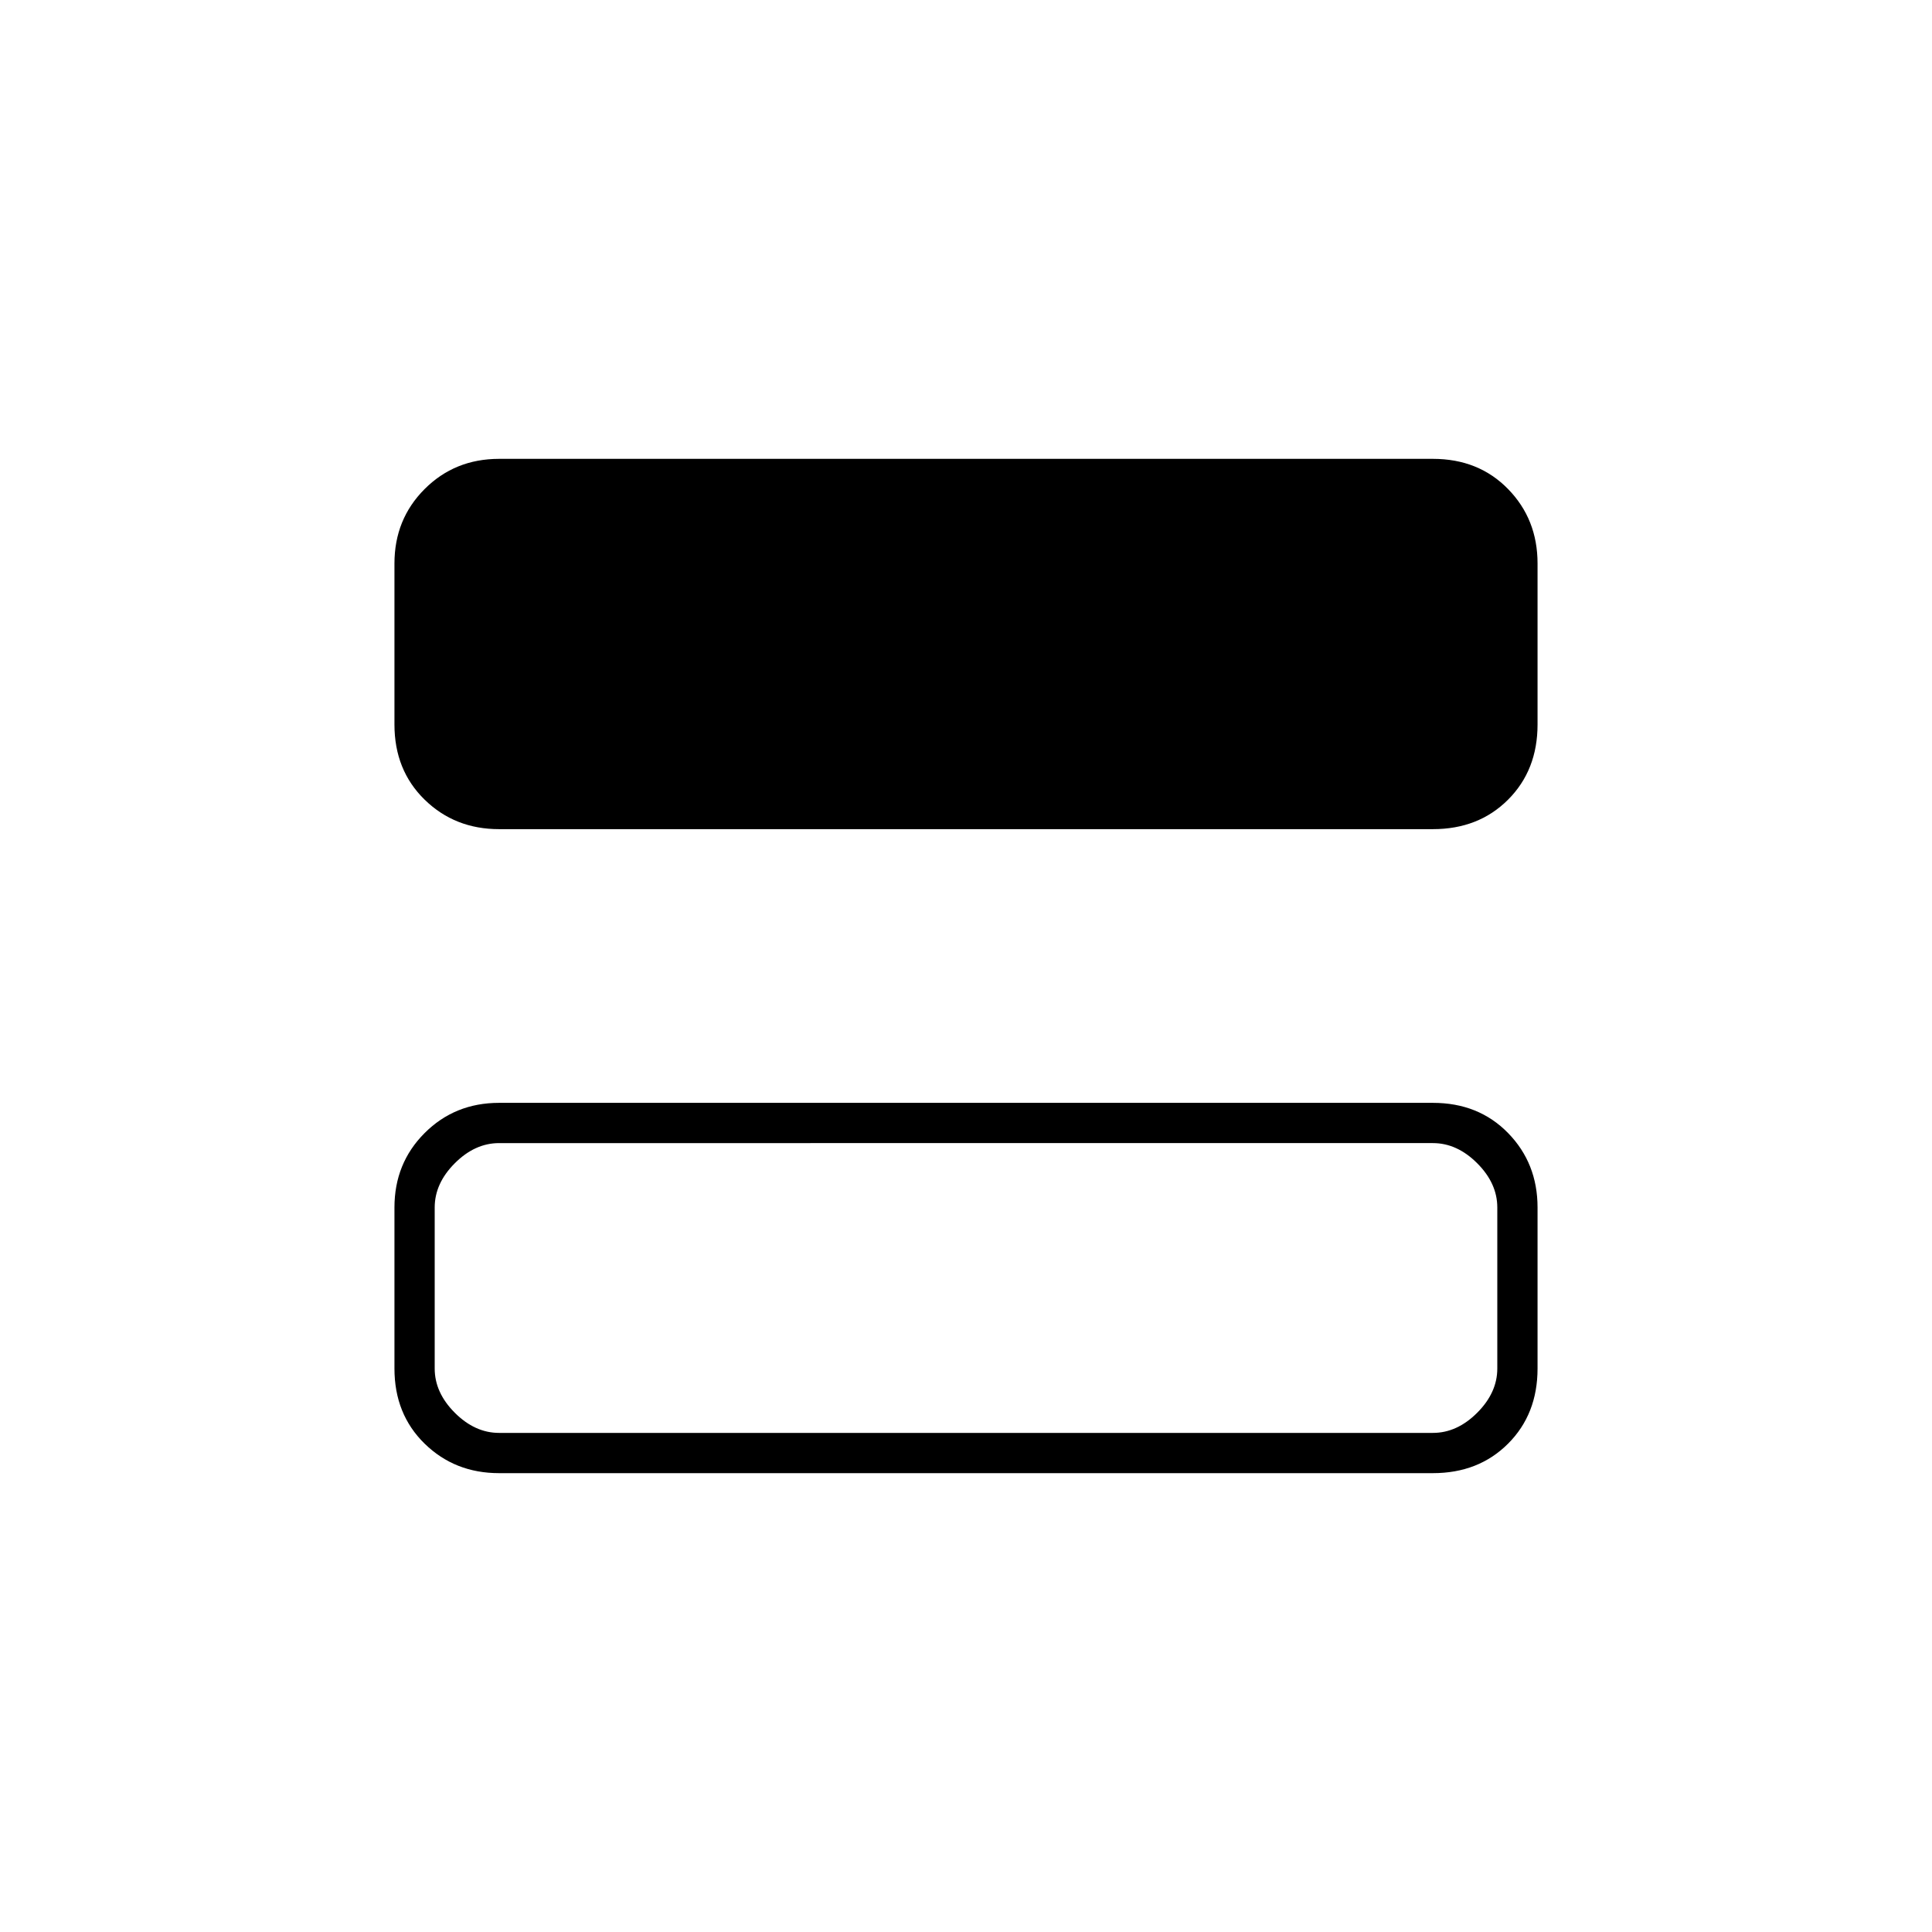 <svg xmlns="http://www.w3.org/2000/svg" height="20" viewBox="0 -960 960 960" width="20"><path d="M248-548q-22 0-37-14.65T196-600v-80q0-22 15-37t37-15h464q22.7 0 37.35 15Q764-702 764-680v80q0 22.7-14.65 37.35Q734.7-548 712-548H248Zm0 320q-22 0-37-14.65T196-280v-80q0-22 15-37t37-15h464q22.7 0 37.35 15Q764-382 764-360v80q0 22.7-14.65 37.35Q734.7-228 712-228H248Zm0-20h464q12 0 22-10t10-22v-80q0-12-10-22t-22-10H248q-12 0-22 10t-10 22v80q0 12 10 22t22 10Z"/></svg>